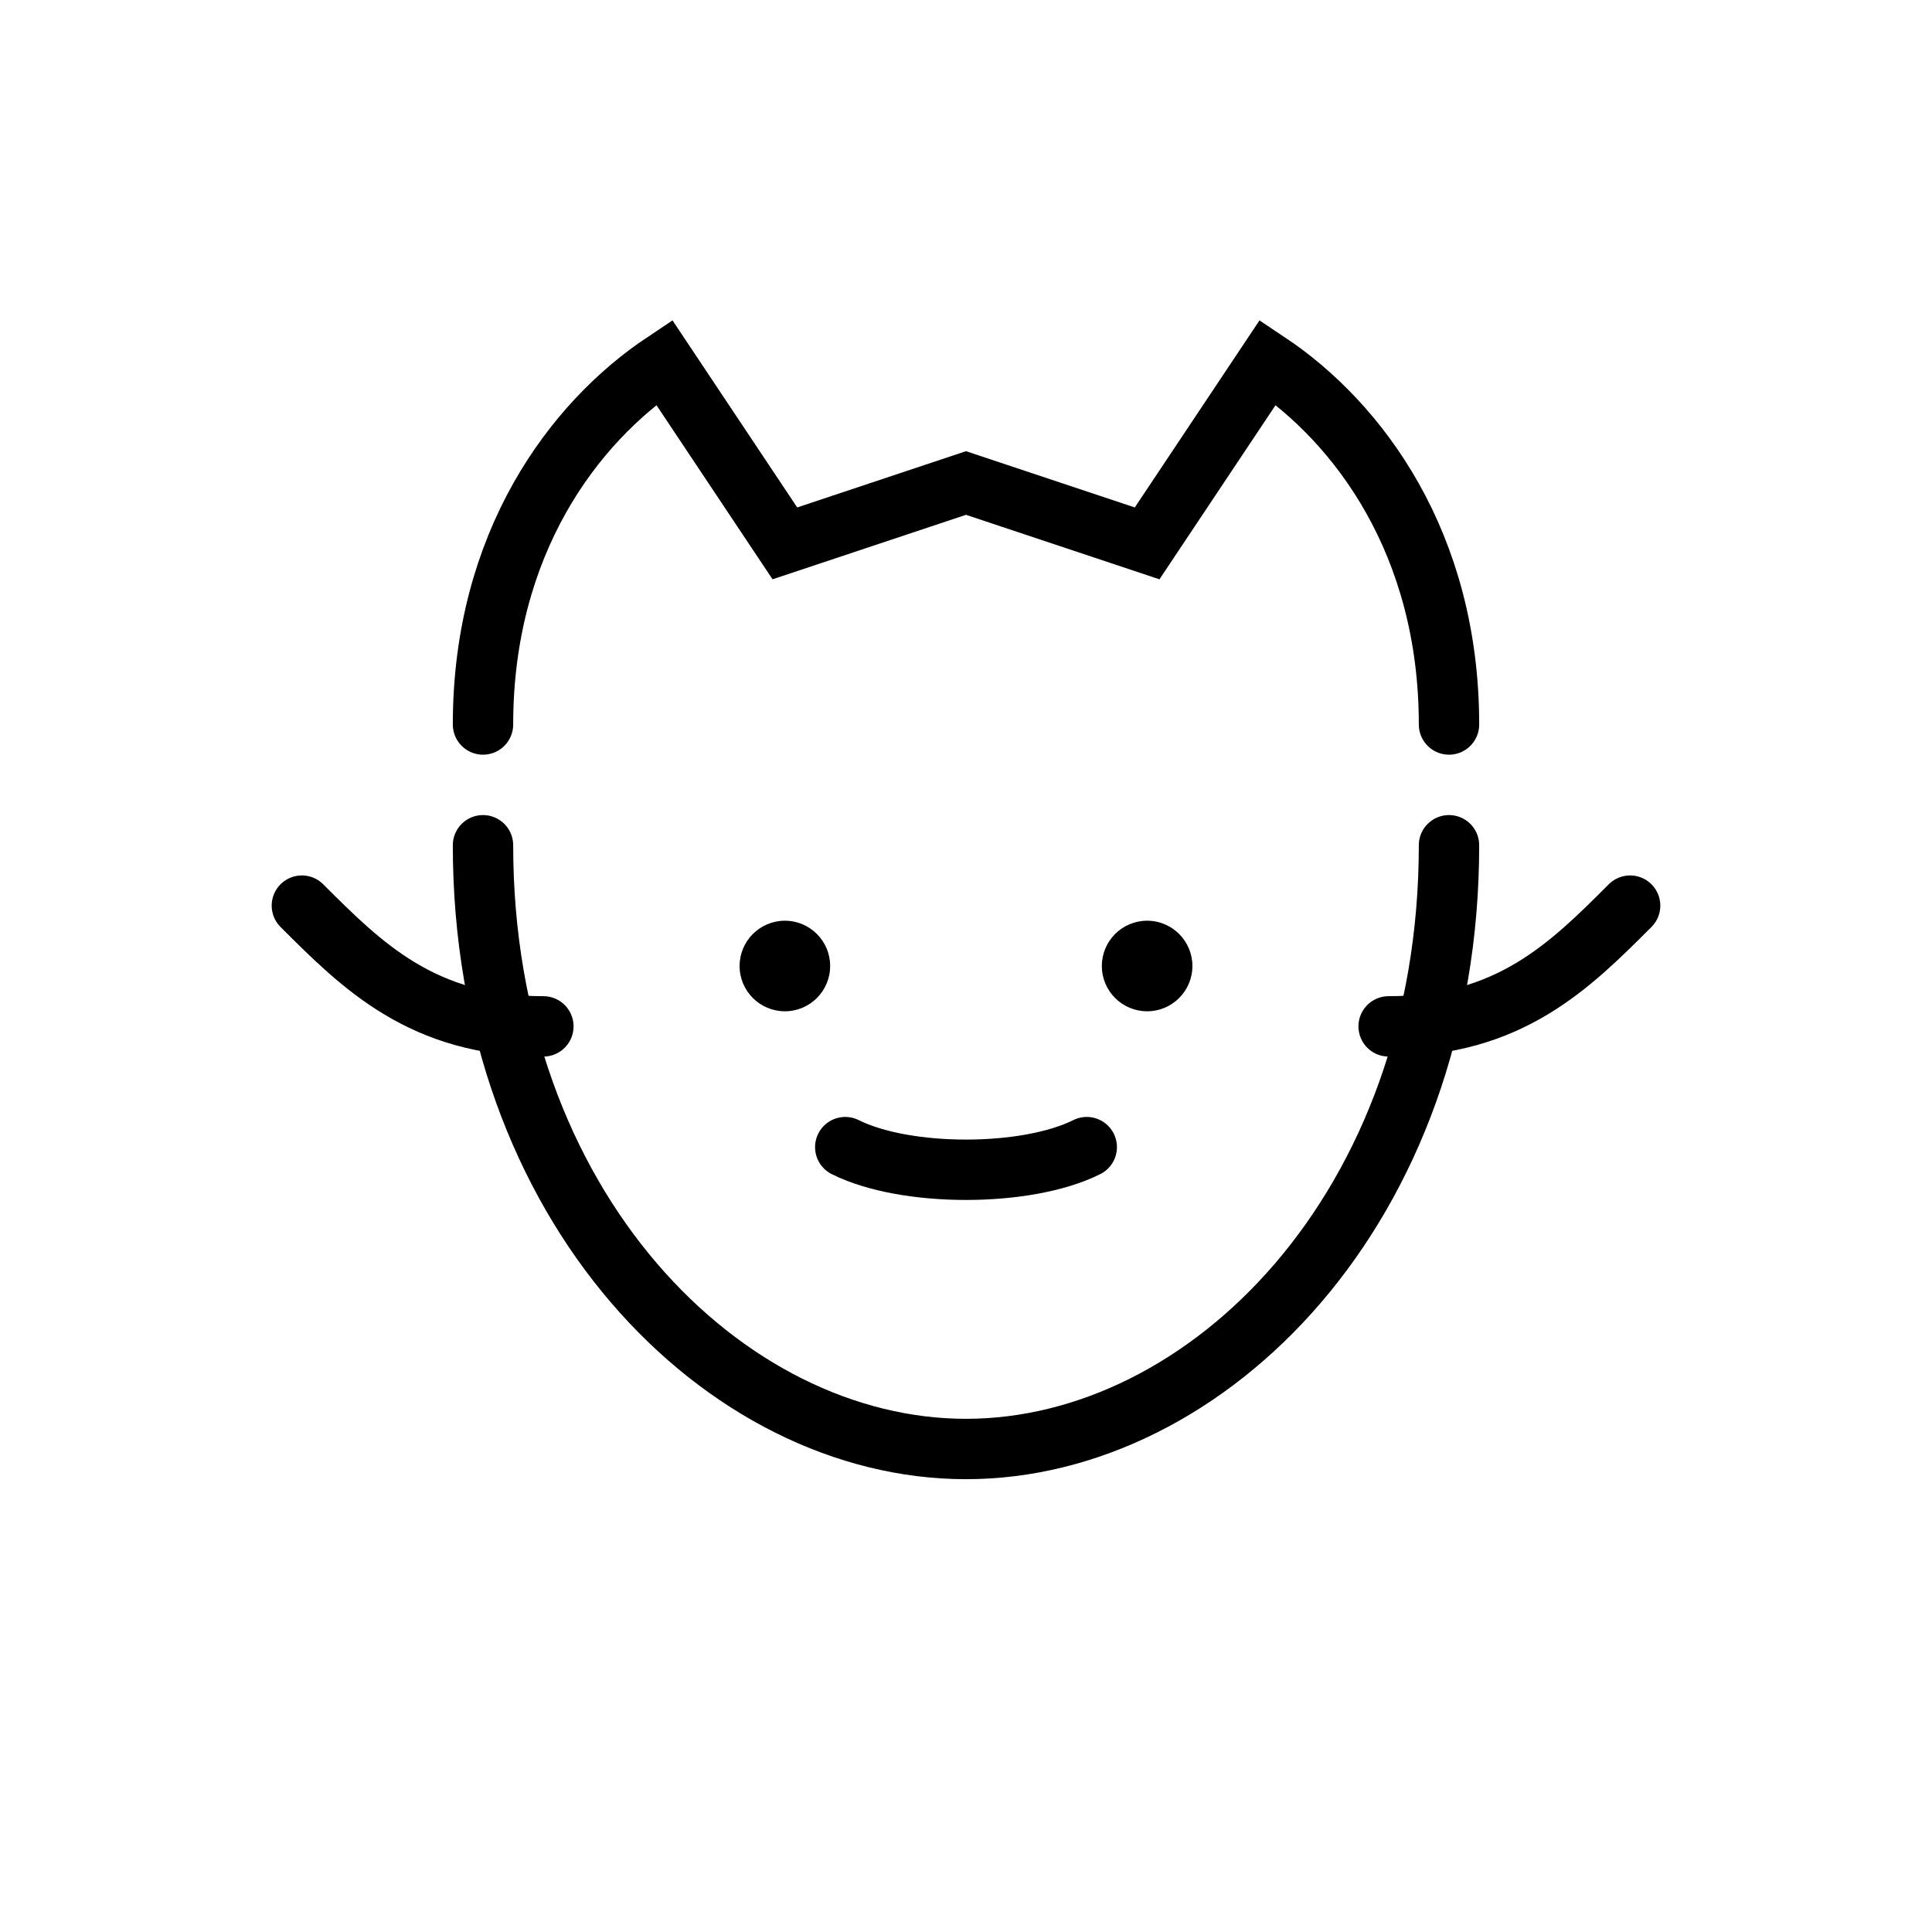 <svg viewBox="0 0 64 64" fill="none" xmlns="http://www.w3.org/2000/svg">
  <path d="M16 24c0-6 3-10 6-12l4 6 6-2 6 2 4-6c3 2 6 6 6 12" stroke="currentColor" stroke-width="2" stroke-linecap="round"/>
  <path d="M16 28c0 12 8 20 16 20s16-8 16-20" stroke="currentColor" stroke-width="2" stroke-linecap="round"/>
  <circle cx="26" cy="32" r="1.5" fill="currentColor"/>
  <circle cx="38" cy="32" r="1.5" fill="currentColor"/>
  <path d="M28 38c2 1 6 1 8 0" stroke="currentColor" stroke-width="2" stroke-linecap="round"/>
  <path d="M18 34c-4 0-6-2-8-4" stroke="currentColor" stroke-width="2" stroke-linecap="round"/>
  <path d="M46 34c4 0 6-2 8-4" stroke="currentColor" stroke-width="2" stroke-linecap="round"/>
</svg>
